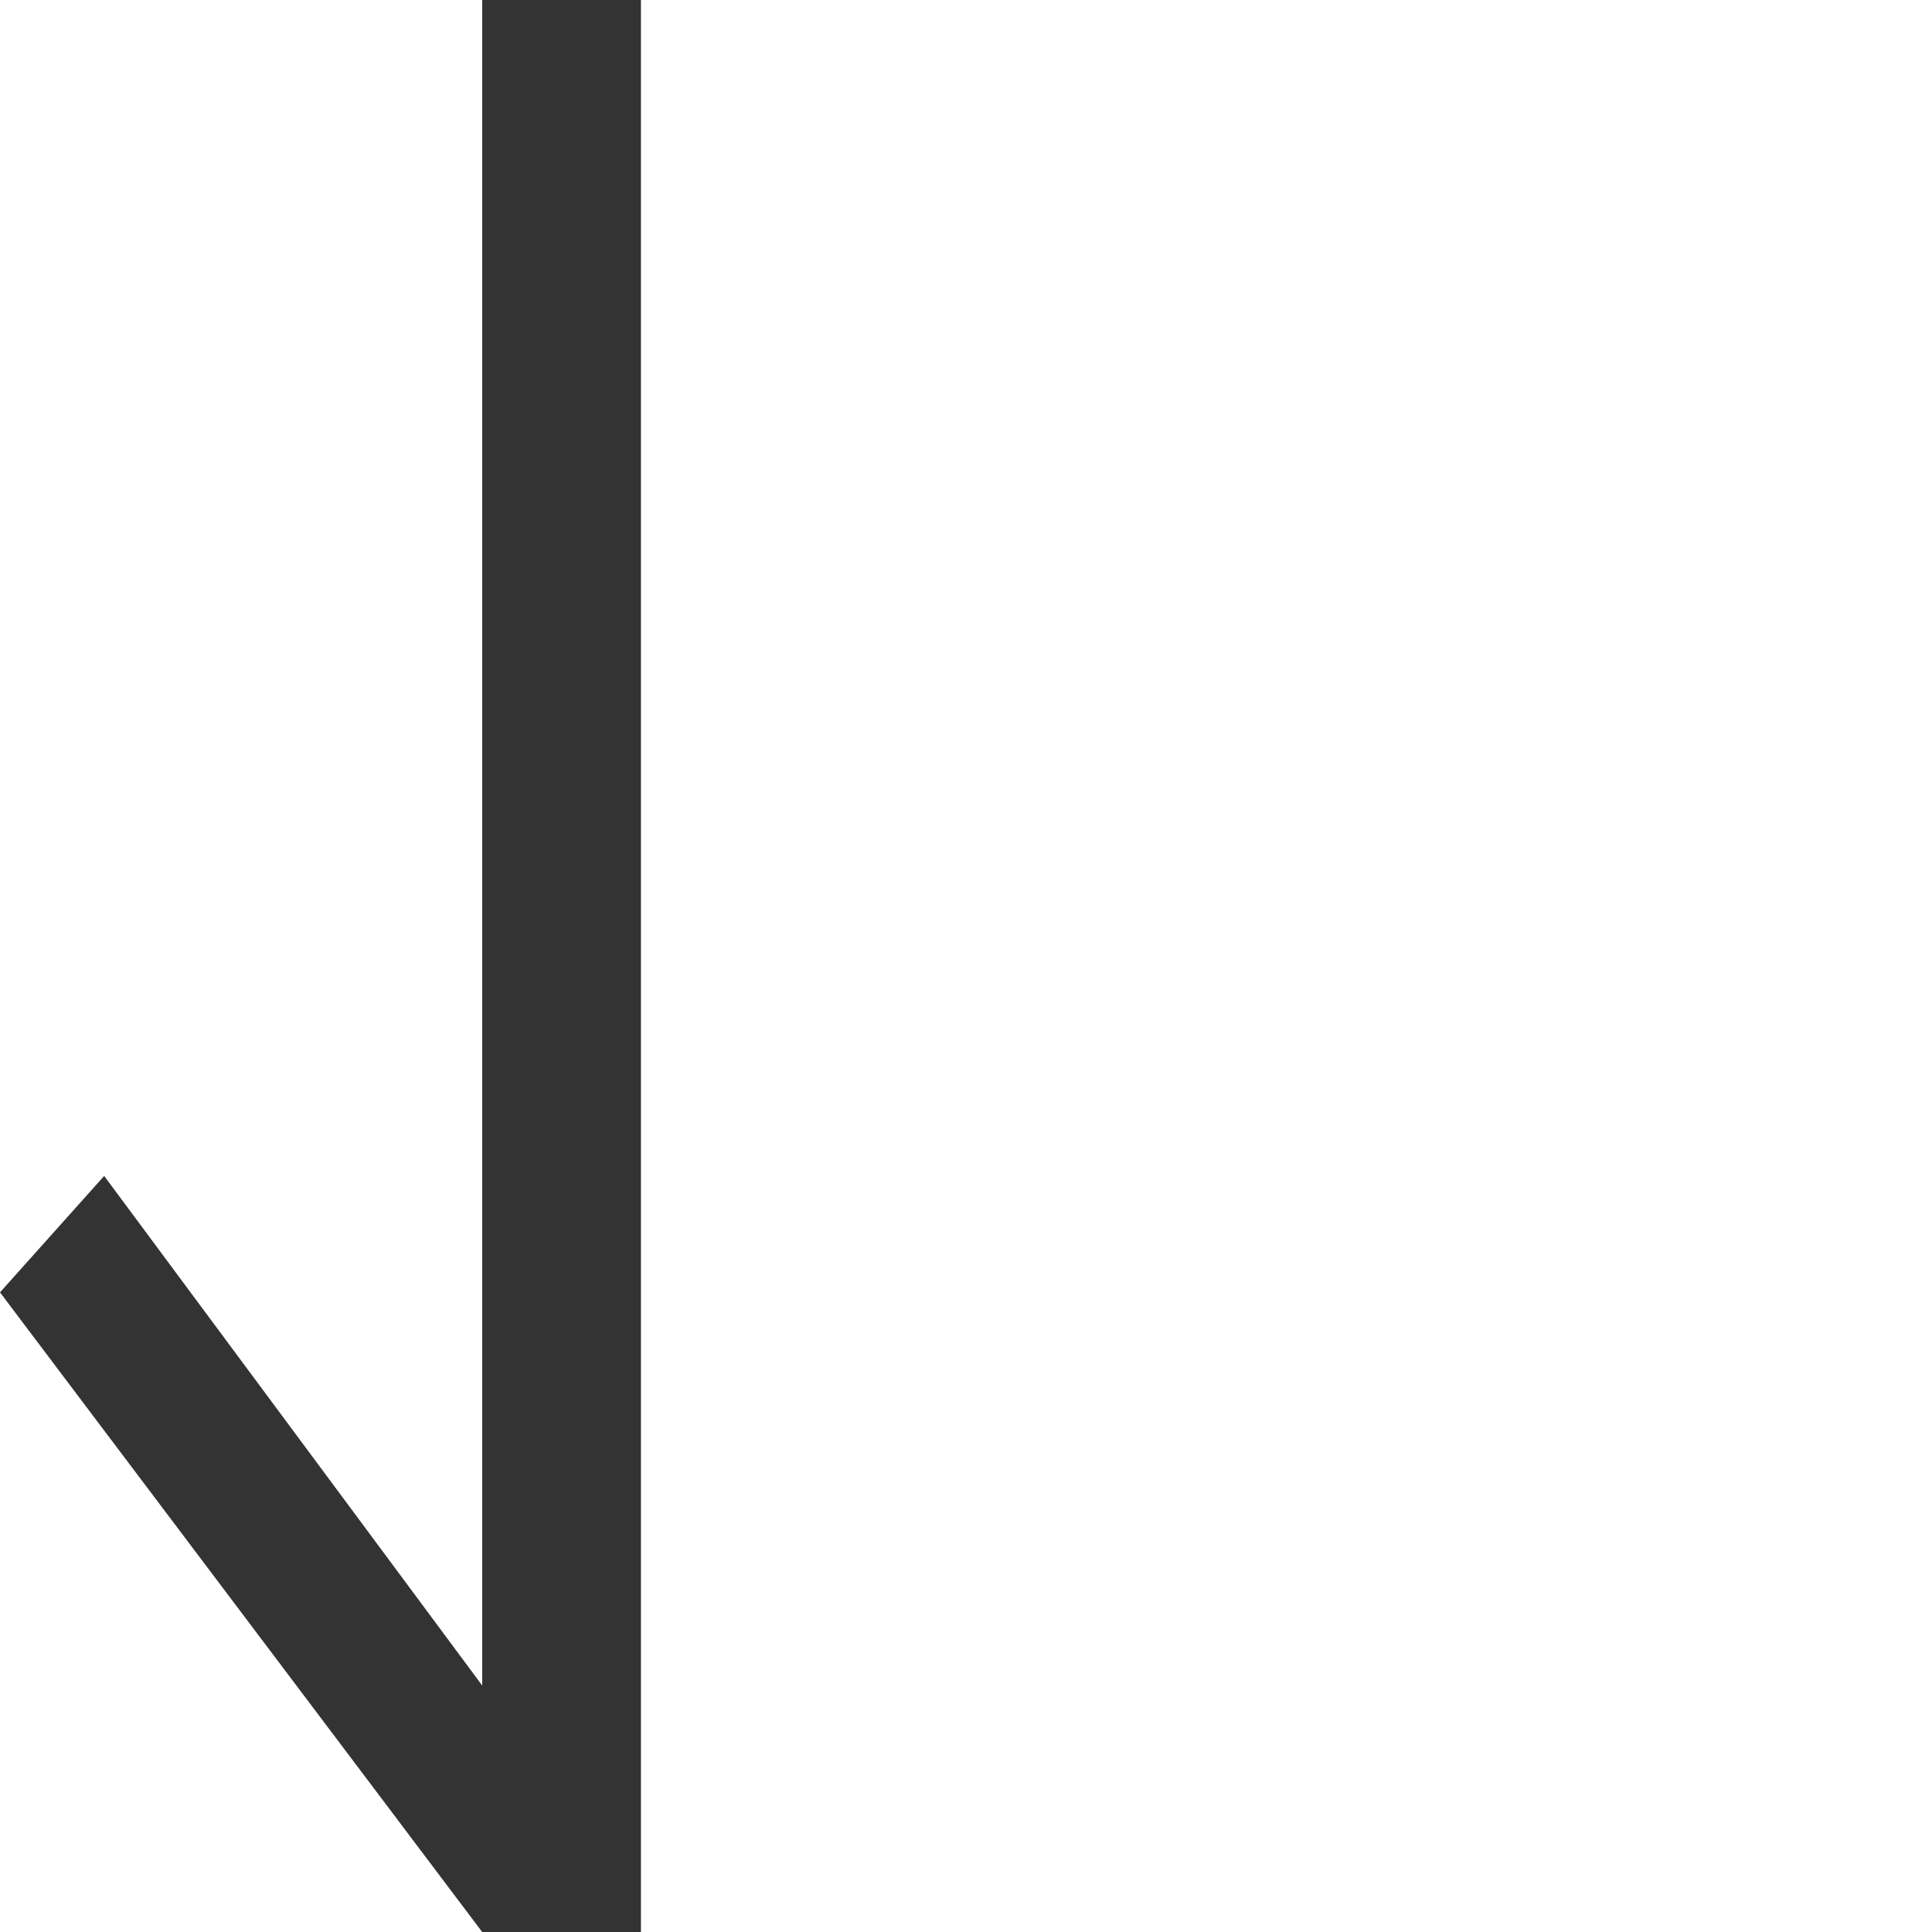 <?xml version="1.0" encoding="UTF-8"?>
<svg width="12px" height="12px" viewBox="0 0 12 12" version="1.1" xmlns="http://www.w3.org/2000/svg" xmlns:xlink="http://www.w3.org/1999/xlink">
    <!-- Generator: Sketch 46.1 (44463) - http://www.bohemiancoding.com/sketch -->
    <title>排序降12</title>
    <desc>Created with Sketch.</desc>
    <defs></defs>
    <g id="【未公示】" stroke="none" stroke-width="1" fill="none" fill-rule="evenodd">
        <g id="【供序章用规范】组件-图标-魏博嘉" transform="translate(-160, -1642)" fill-rule="nonzero" fill="#333333">
            <g id="排序降12" transform="translate(160, 1642)">
                <polygon points="0 8.027 0.647 7.304 2.995 10.469 2.995 0 3.981 0 3.981 12 2.995 12"></polygon>
            </g>
        </g>
    </g>
</svg>